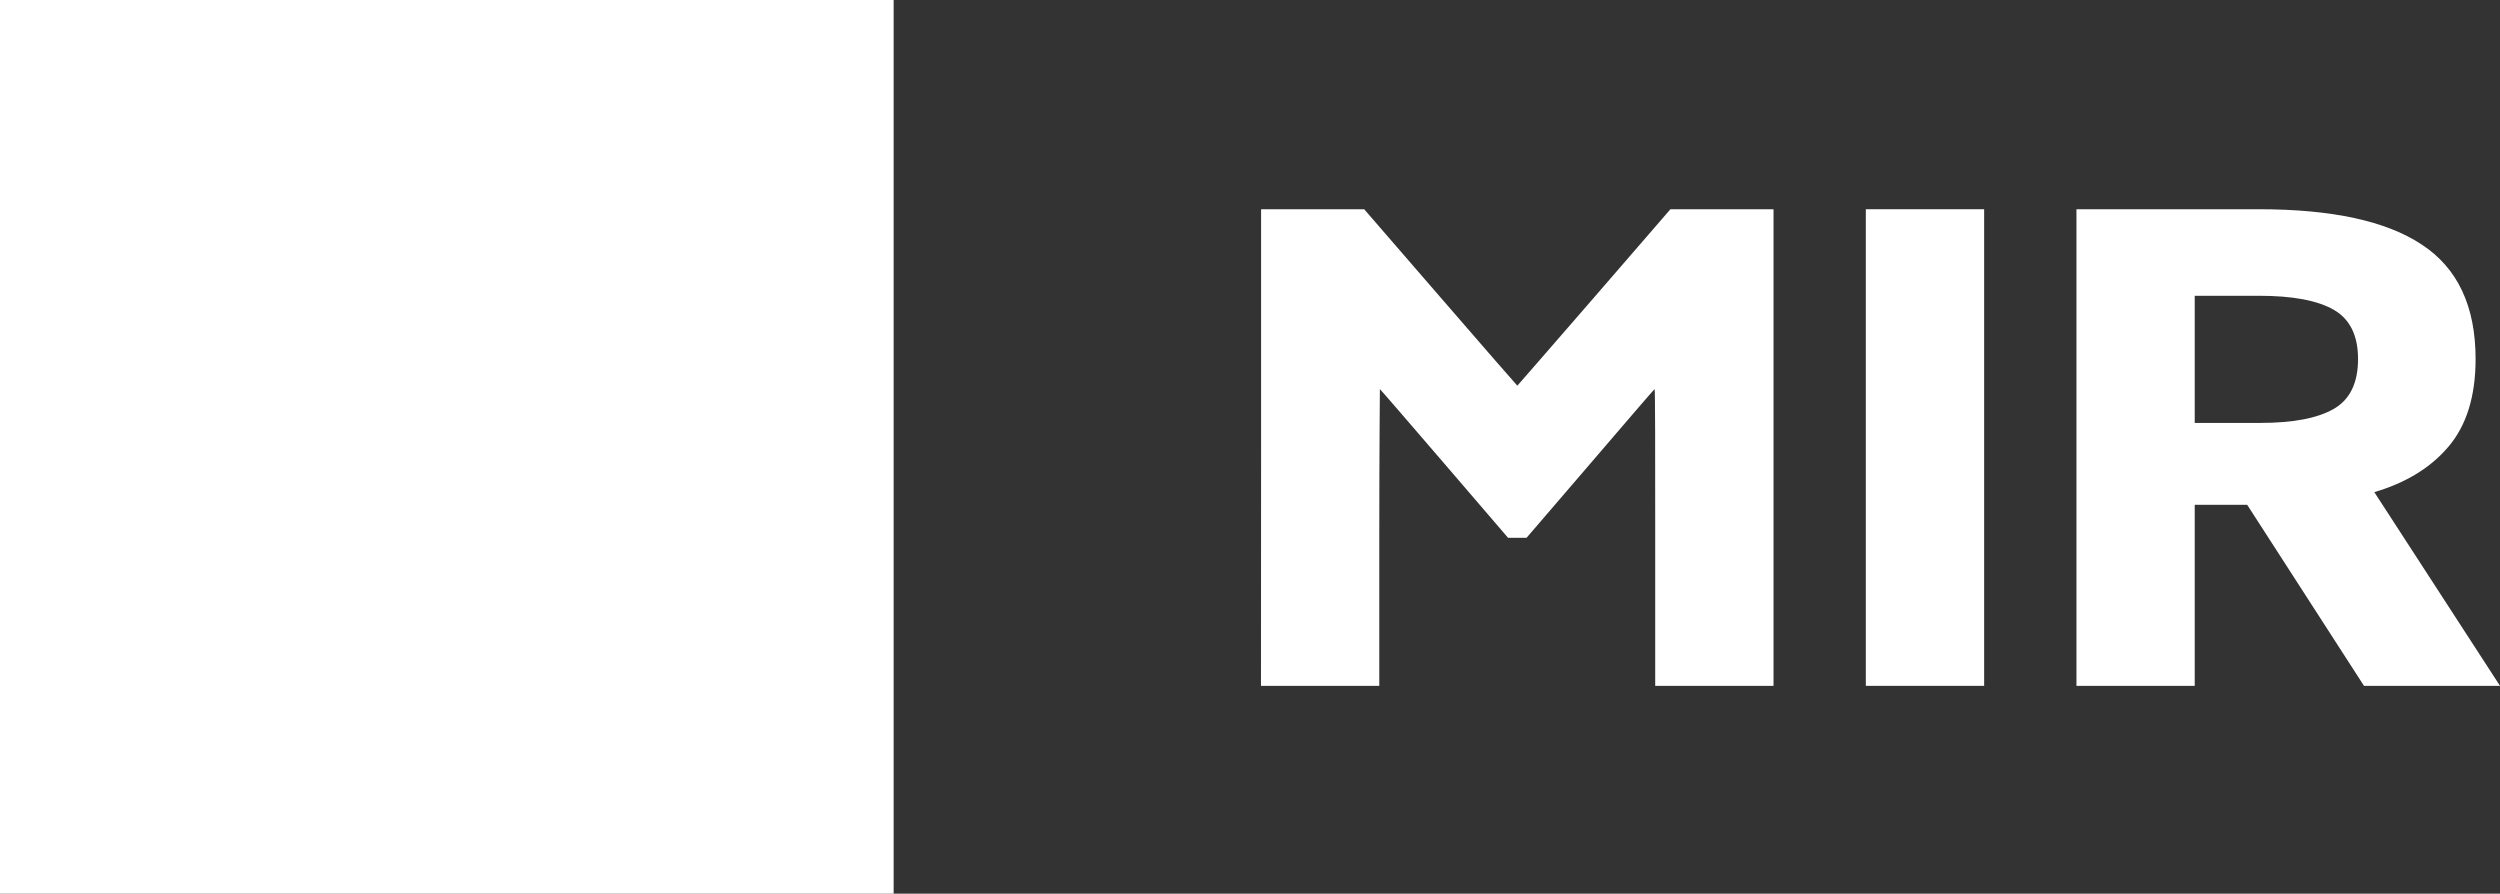 <?xml version="1.0" encoding="UTF-8" standalone="no"?> <svg xmlns:dc="http://purl.org/dc/elements/1.1/" xmlns:cc="http://creativecommons.org/ns#" xmlns:rdf="http://www.w3.org/1999/02/22-rdf-syntax-ns#" xmlns:svg="http://www.w3.org/2000/svg" xmlns="http://www.w3.org/2000/svg" xmlns:sodipodi="http://sodipodi.sourceforge.net/DTD/sodipodi-0.dtd" xmlns:inkscape="http://www.inkscape.org/namespaces/inkscape" width="419.632mm" height="150mm" viewBox="0 0 419.632 150" version="1.1" id="svg10998" inkscape:version="1.0.1 (3bc2e813f5, 2020-09-07)" sodipodi:docname="mir_logo_en_short.svg"><rect x="0" y="0" width="419.632" height="150" fill="#333333" stroke="none"/><defs id="defs10992"><rect x="-5890.721" y="4075.652" width="355.6" height="133.35" id="rect10922"></rect><rect x="-5890.721" y="4075.652" width="355.6" height="133.35" id="rect10987"></rect><rect x="-5890.721" y="4075.652" width="355.6" height="133.35" id="rect10908"></rect><rect x="-5890.721" y="4075.652" width="355.6" height="133.35" id="rect11600"></rect><rect x="-5890.721" y="4075.652" width="355.6" height="133.35" id="rect10930"></rect><rect x="-5890.721" y="4075.652" width="355.6" height="133.35" id="rect11645"></rect></defs><g inkscape:label="Слой 1" inkscape:groupmode="layer" id="layer1" transform="translate(421.142,-226.896)"><path id="rect10932" style="fill:#ffffff;fill-opacity:1;fill-rule:evenodd;stroke-width:8.999;stroke-linecap:round;stroke-linejoin:round;paint-order:markers stroke fill;stop-color:#000000" d="m -421.142,226.896 h 150 v 150 h -150 z"></path><path d="m -209.464,302.017 v -40 h 8.651 8.653 l 12.82,14.808 c 7.052,8.145 12.851,14.809 12.887,14.809 0,0 5.831,-6.664 12.881,-14.809 l 12.815,-14.808 h 8.653 8.653 v 40 40 h -9.928 -9.93 v -24.917 c 0,-13.706 0,-24.901 -0.1,-24.88 -0.1,0 -4.912,5.642 -10.796,12.492 l -10.699,12.454 h -1.554 -1.553 l -10.715,-12.477 c -5.892,-6.862 -10.751,-12.479 -10.799,-12.482 0,0 -0.1,11.203 -0.1,24.902 v 24.908 h -9.929 -9.928 z" id="path10958" style="fill:#ffffff;fill-opacity:1;stroke-width:0.134" sodipodi:nodetypes="ccccssscccccccssscccssscccc"></path><path d="m -88.097,262.017 v 80 h -19.861 v -80 z" style="font-style:normal;font-variant:normal;font-weight:bold;font-stretch:normal;font-size:105.833px;line-height:1.25;font-family:'Yandex Sans Text';-inkscape-font-specification:'Yandex Sans Text, Bold';font-variant-ligatures:normal;font-variant-caps:normal;font-variant-numeric:normal;font-variant-east-asian:normal;white-space:pre;fill:#ffffff;fill-opacity:1;stroke-width:1.113" id="path10960"></path><path d="m -52.752,276.542 v 21.341 h 11.037 q 8.196,0 12.292,-2.346 4.085,-2.347 4.085,-8.38 0,-5.922 -4.085,-8.268 -4.096,-2.347 -12.536,-2.347 z m 8.806,35.084 h -8.806 v 30.391 h -19.852 v -80 h 30.645 q 18.364,0 27.304,5.922 9.047,5.922 9.047,19.218 0,9.385 -4.584,14.748 -4.463,5.252 -12.415,7.598 l 21.098,32.514 H -24.338 Z" style="font-style:normal;font-variant:normal;font-weight:bold;font-stretch:normal;font-size:105.833px;line-height:1.25;font-family:'Yandex Sans Text';-inkscape-font-specification:'Yandex Sans Text, Bold';font-variant-ligatures:normal;font-variant-caps:normal;font-variant-numeric:normal;font-variant-east-asian:normal;white-space:pre;fill:#ffffff;fill-opacity:1;stroke-width:1.113" id="path10962"></path></g></svg> 